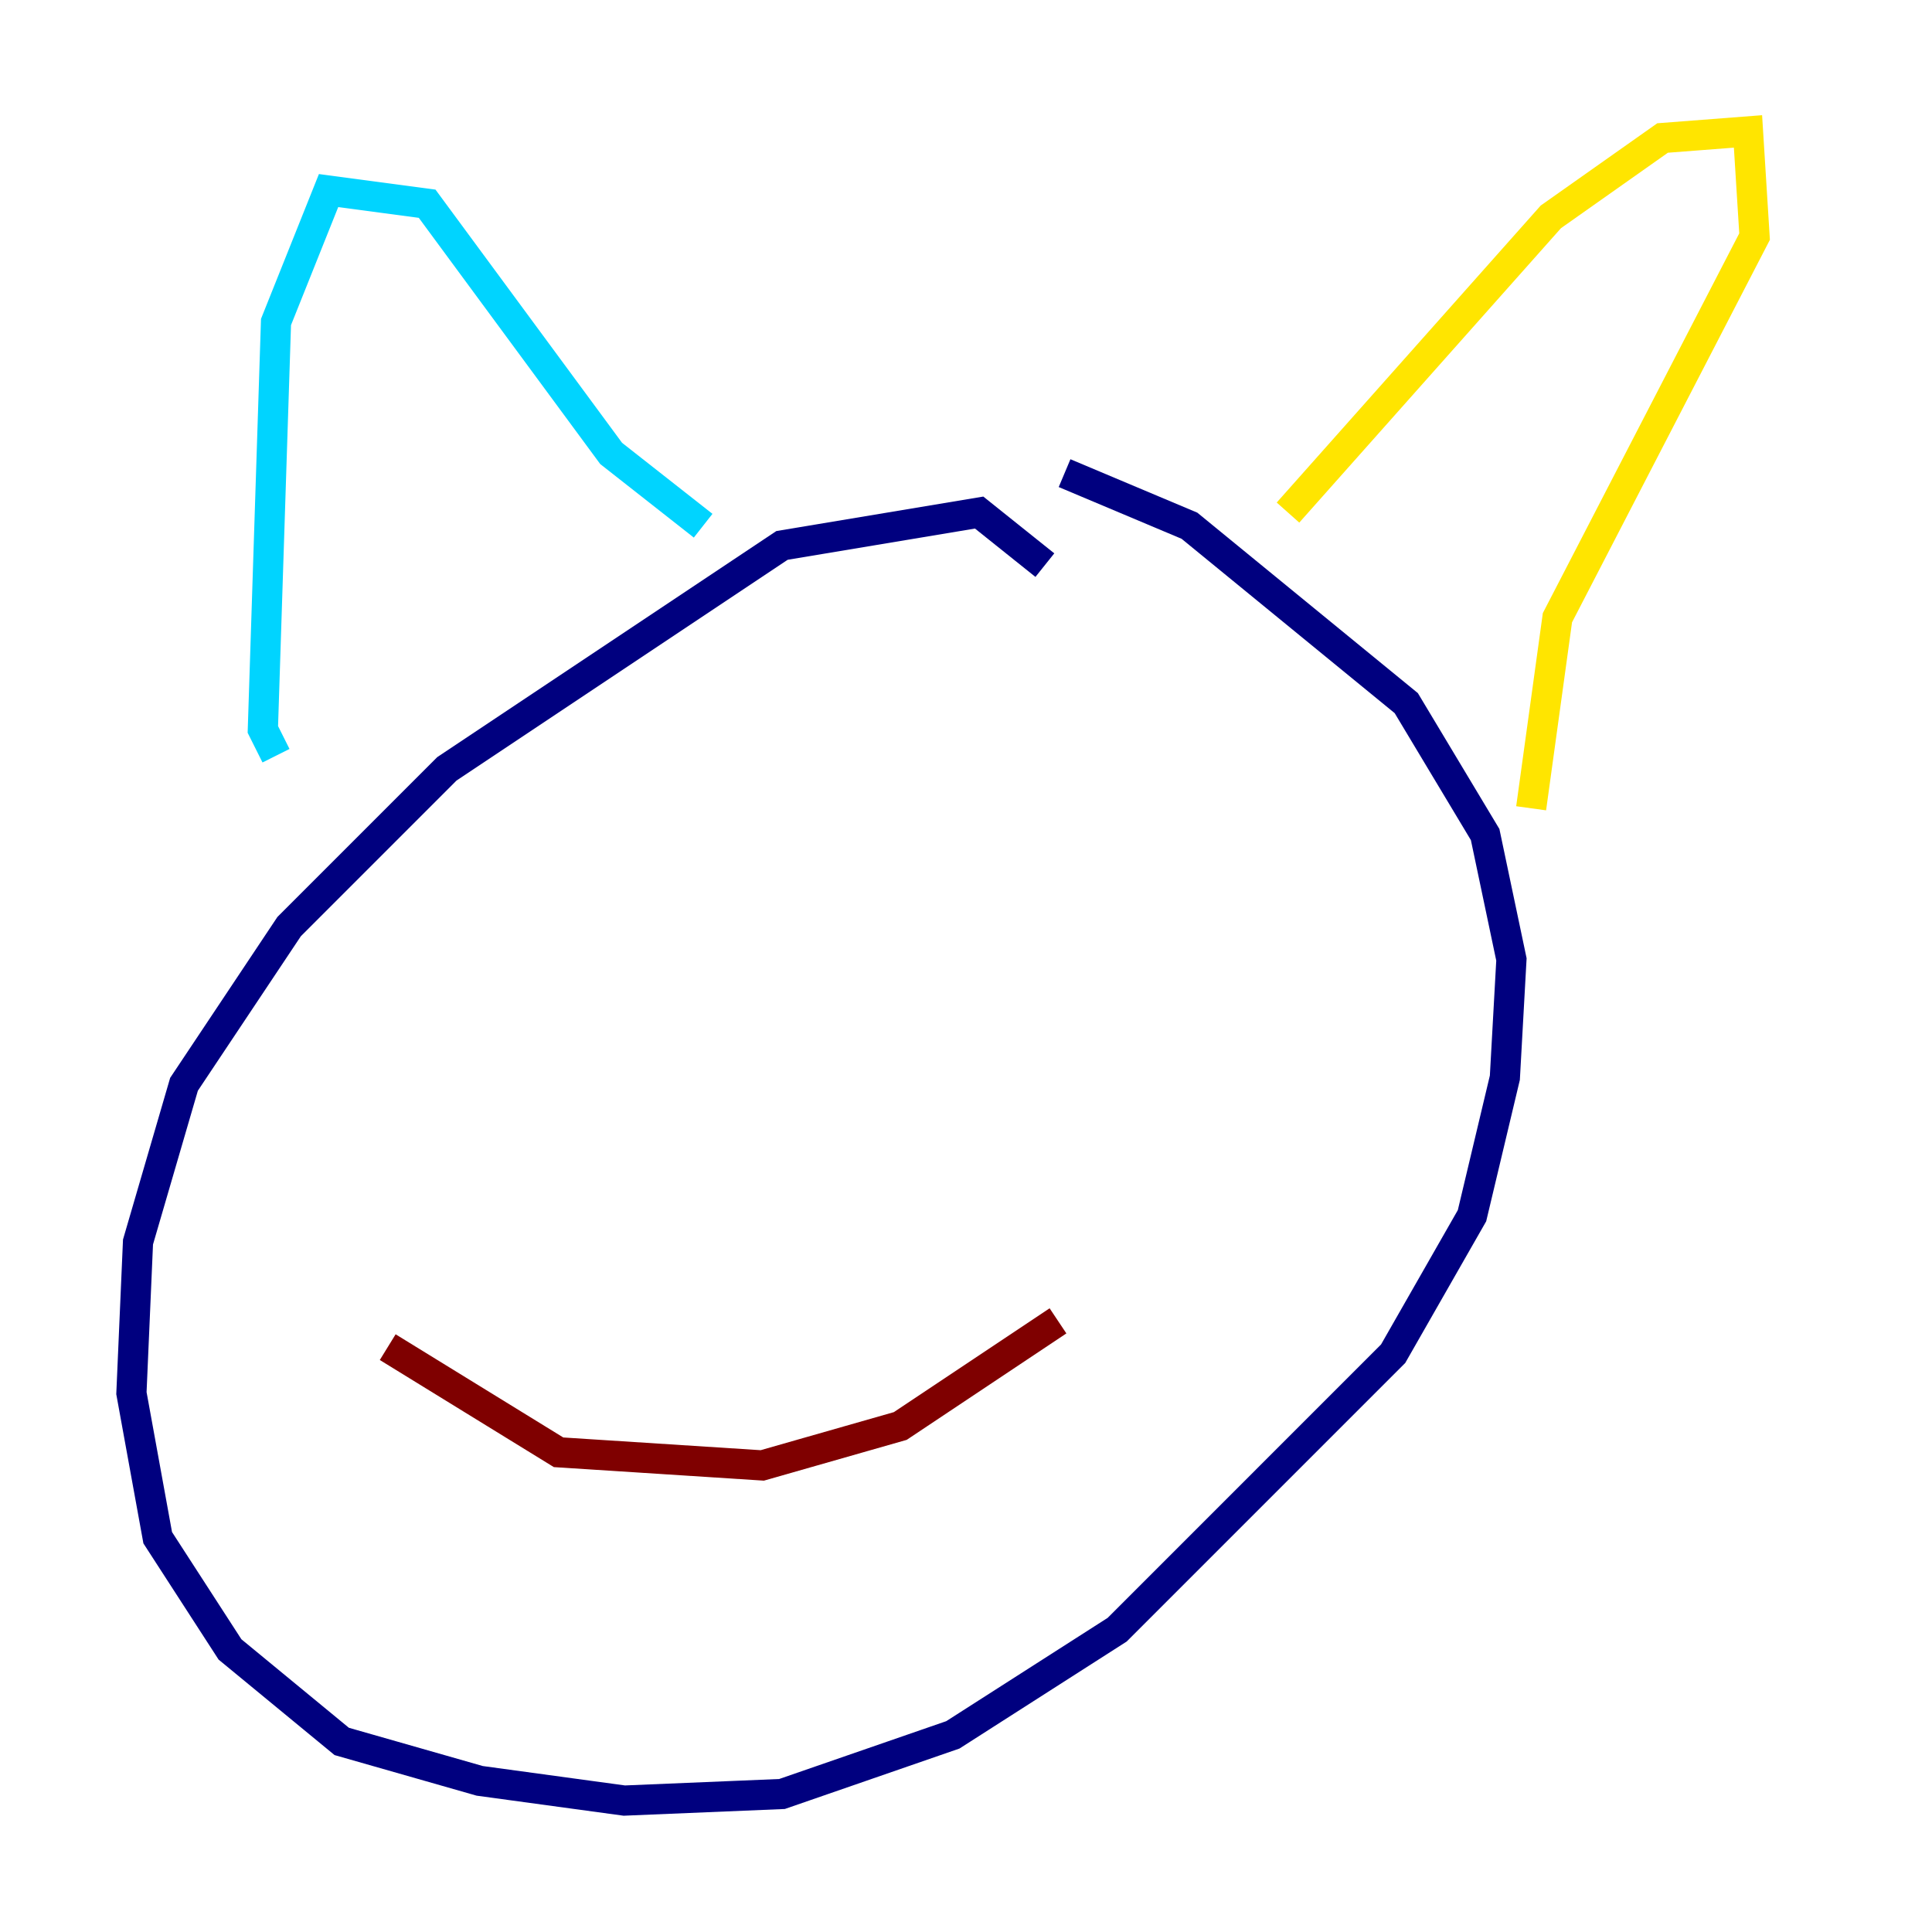 <?xml version="1.0" encoding="utf-8" ?>
<svg baseProfile="tiny" height="128" version="1.2" viewBox="0,0,128,128" width="128" xmlns="http://www.w3.org/2000/svg" xmlns:ev="http://www.w3.org/2001/xml-events" xmlns:xlink="http://www.w3.org/1999/xlink"><defs /><polyline fill="none" points="69.225,37.442 64.871,33.959 51.809,36.136 29.605,50.939 19.157,61.388 12.191,71.837 9.143,82.286 8.707,92.299 10.449,101.878 15.238,109.279 22.64,115.374 31.782,117.986 41.361,119.293 51.809,118.857 63.129,114.939 74.014,107.973 92.299,89.687 97.524,80.544 99.701,71.401 100.136,63.565 98.395,55.292 93.17,46.585 78.803,34.83 70.531,31.347" stroke="#00007f" stroke-width="2" /><polyline fill="none" points="18.286,50.068 17.415,48.327 18.286,21.333 21.769,12.626 28.299,13.497 40.49,30.041 46.585,34.83" stroke="#00d4ff" stroke-width="2" /><polyline fill="none" points="85.333,33.959 102.748,14.367 110.15,9.143 115.809,8.707 116.245,15.674 103.184,40.925 101.442,53.551" stroke="#ffe500" stroke-width="2" /><polyline fill="none" points="25.687,89.252 37.007,96.218 50.503,97.088 59.646,94.476 70.095,87.51" stroke="#7f0000" stroke-width="2" /></svg>